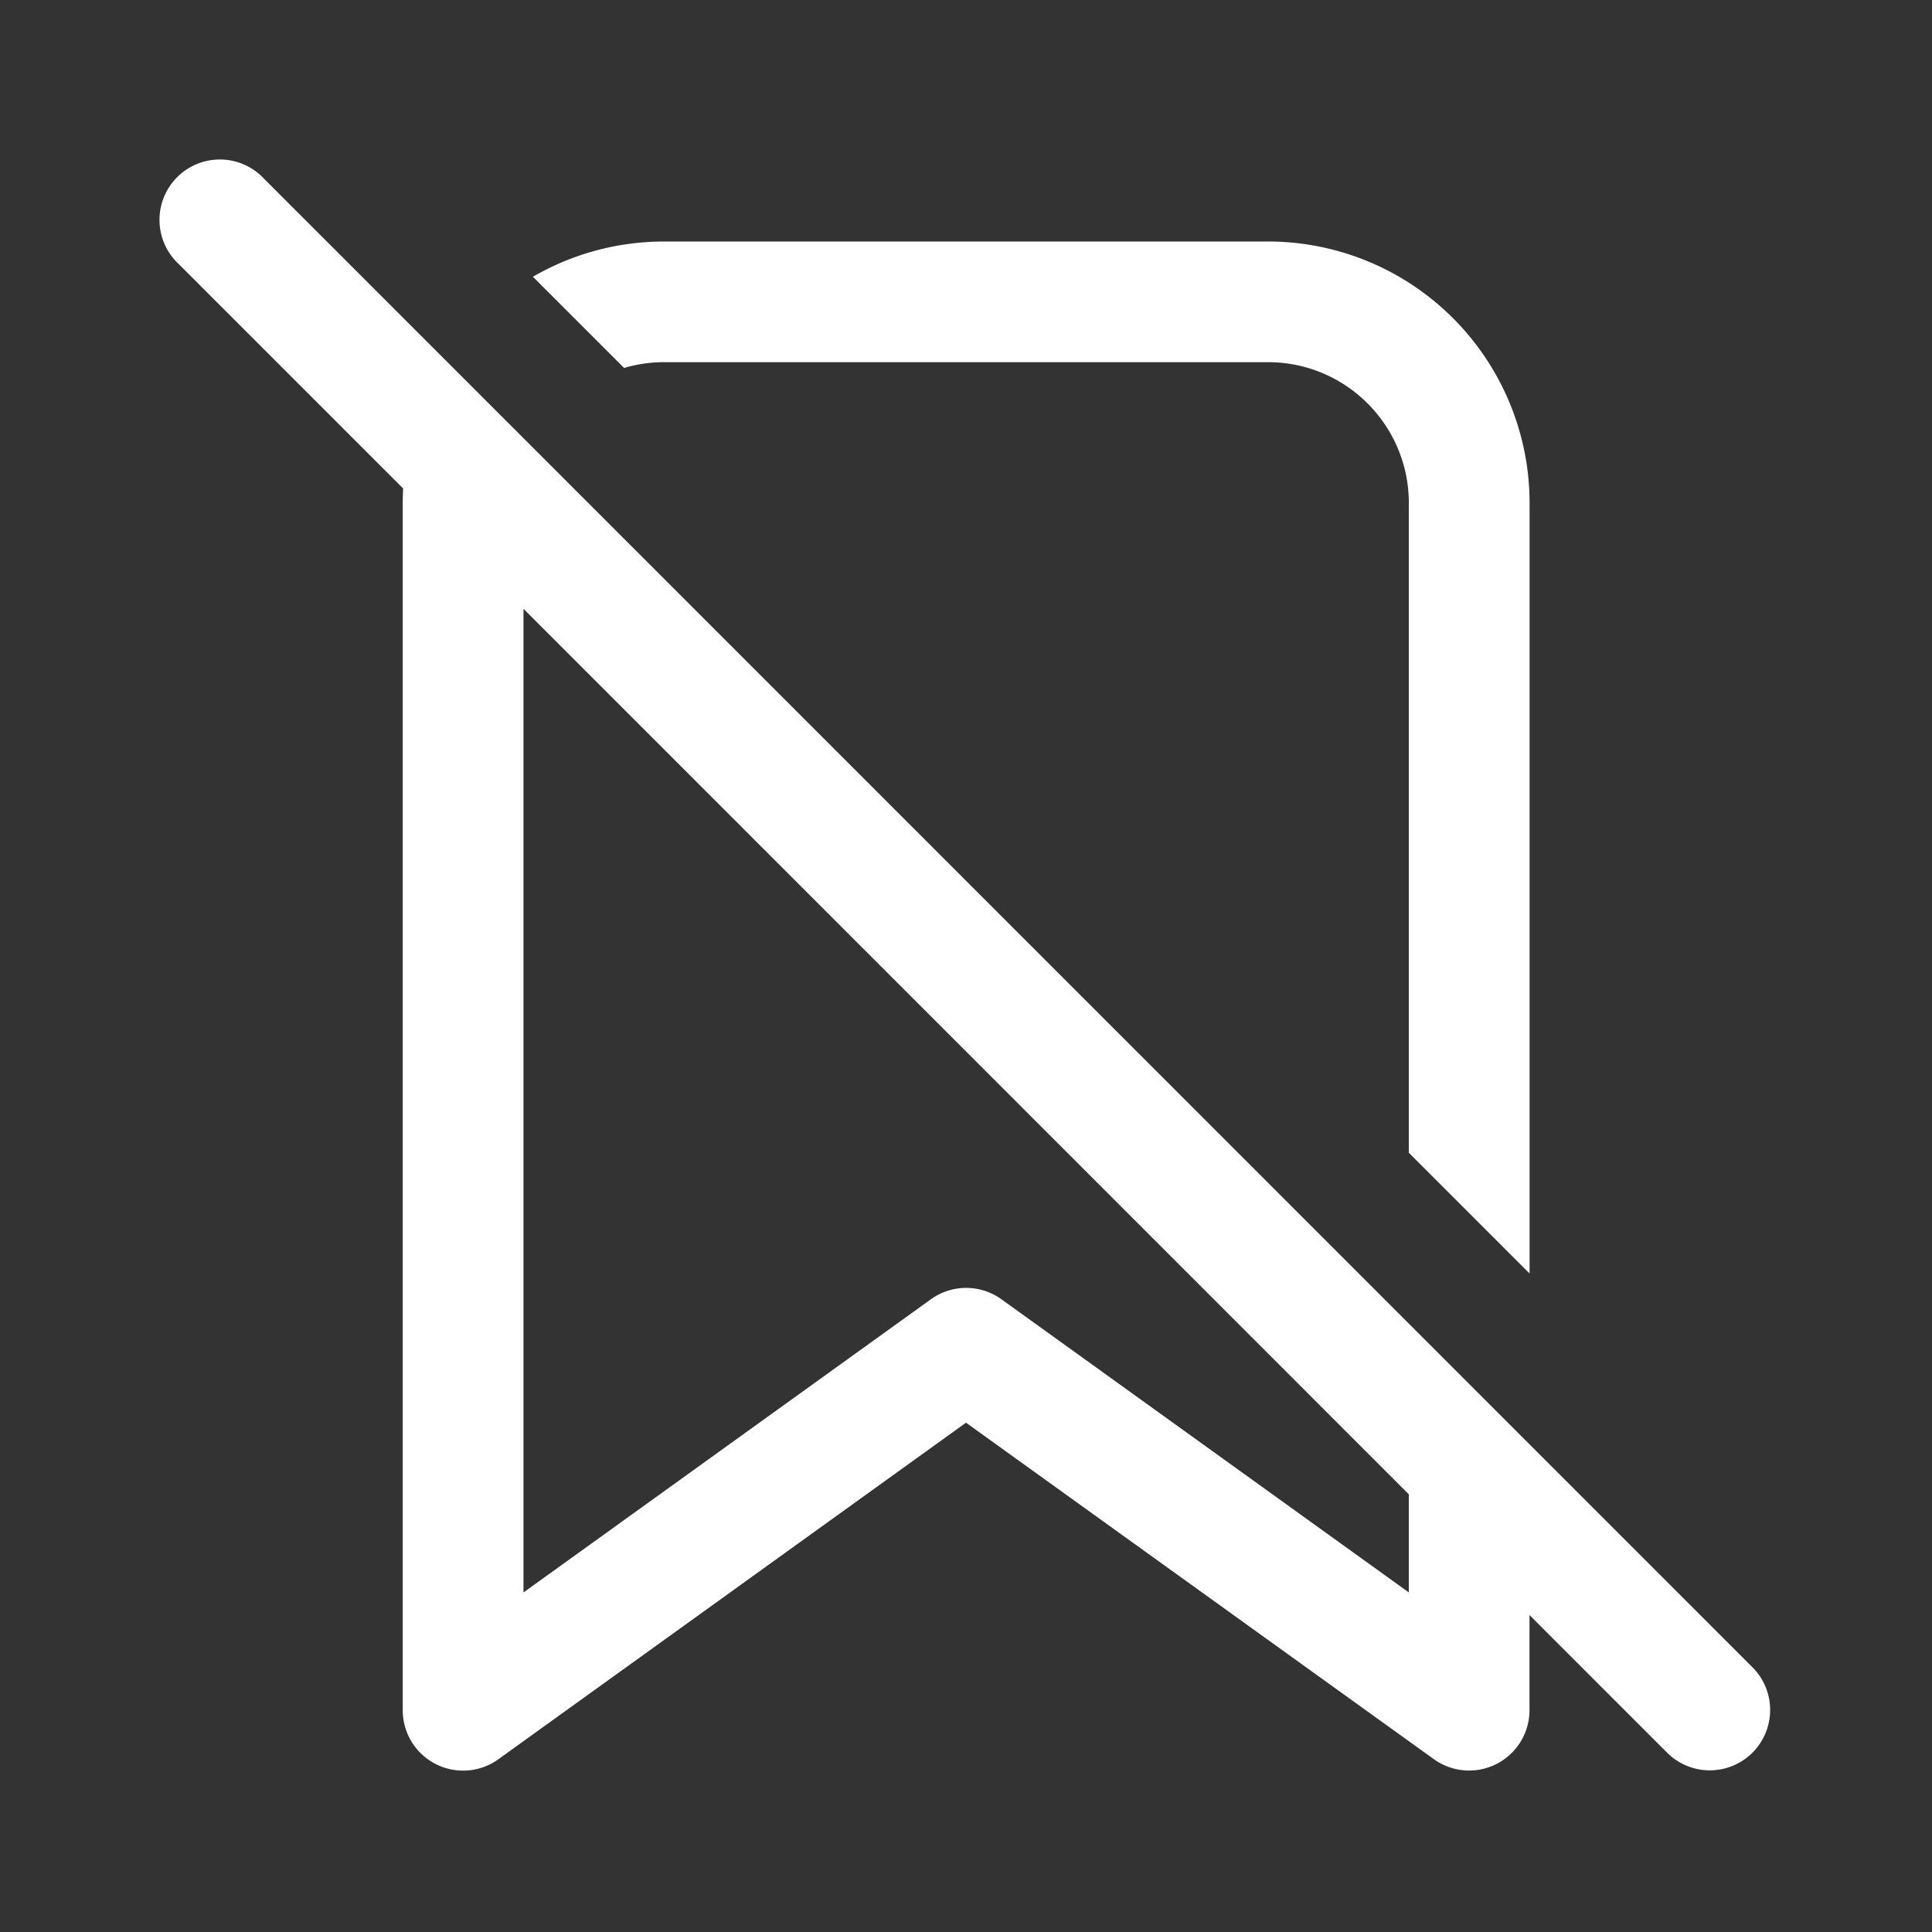 <svg width="24" height="24" fill="none" viewBox="0 0 24 24" xmlns="http://www.w3.org/2000/svg"><rect x="0" y="0" width="24" height="24" fill="#333333" stroke="none"/><path d="M3.28 2.22a.75.75 0 1 0-1.06 1.06l2.788 2.788a3.3 3.3 0 0 0-.005.181v14.996a.75.75 0 0 0 1.188.609L12 17.673l5.812 4.18A.75.75 0 0 0 19 21.246v-1.183l1.718 1.718a.75.75 0 0 0 1.061-1.06L3.28 2.22Zm14.221 16.342v1.22L12.44 16.14a.75.75 0 0 0-.876 0l-5.061 3.642V7.563L17.5 18.562ZM17.501 6.25v8.07l1.5 1.5V6.25A3.25 3.25 0 0 0 15.751 3H8.253c-.595 0-1.153.16-1.633.438l1.133 1.133a1.75 1.75 0 0 1 .5-.072h7.498c.967 0 1.75.784 1.75 1.75Z" fill="#ffffff"/></svg>